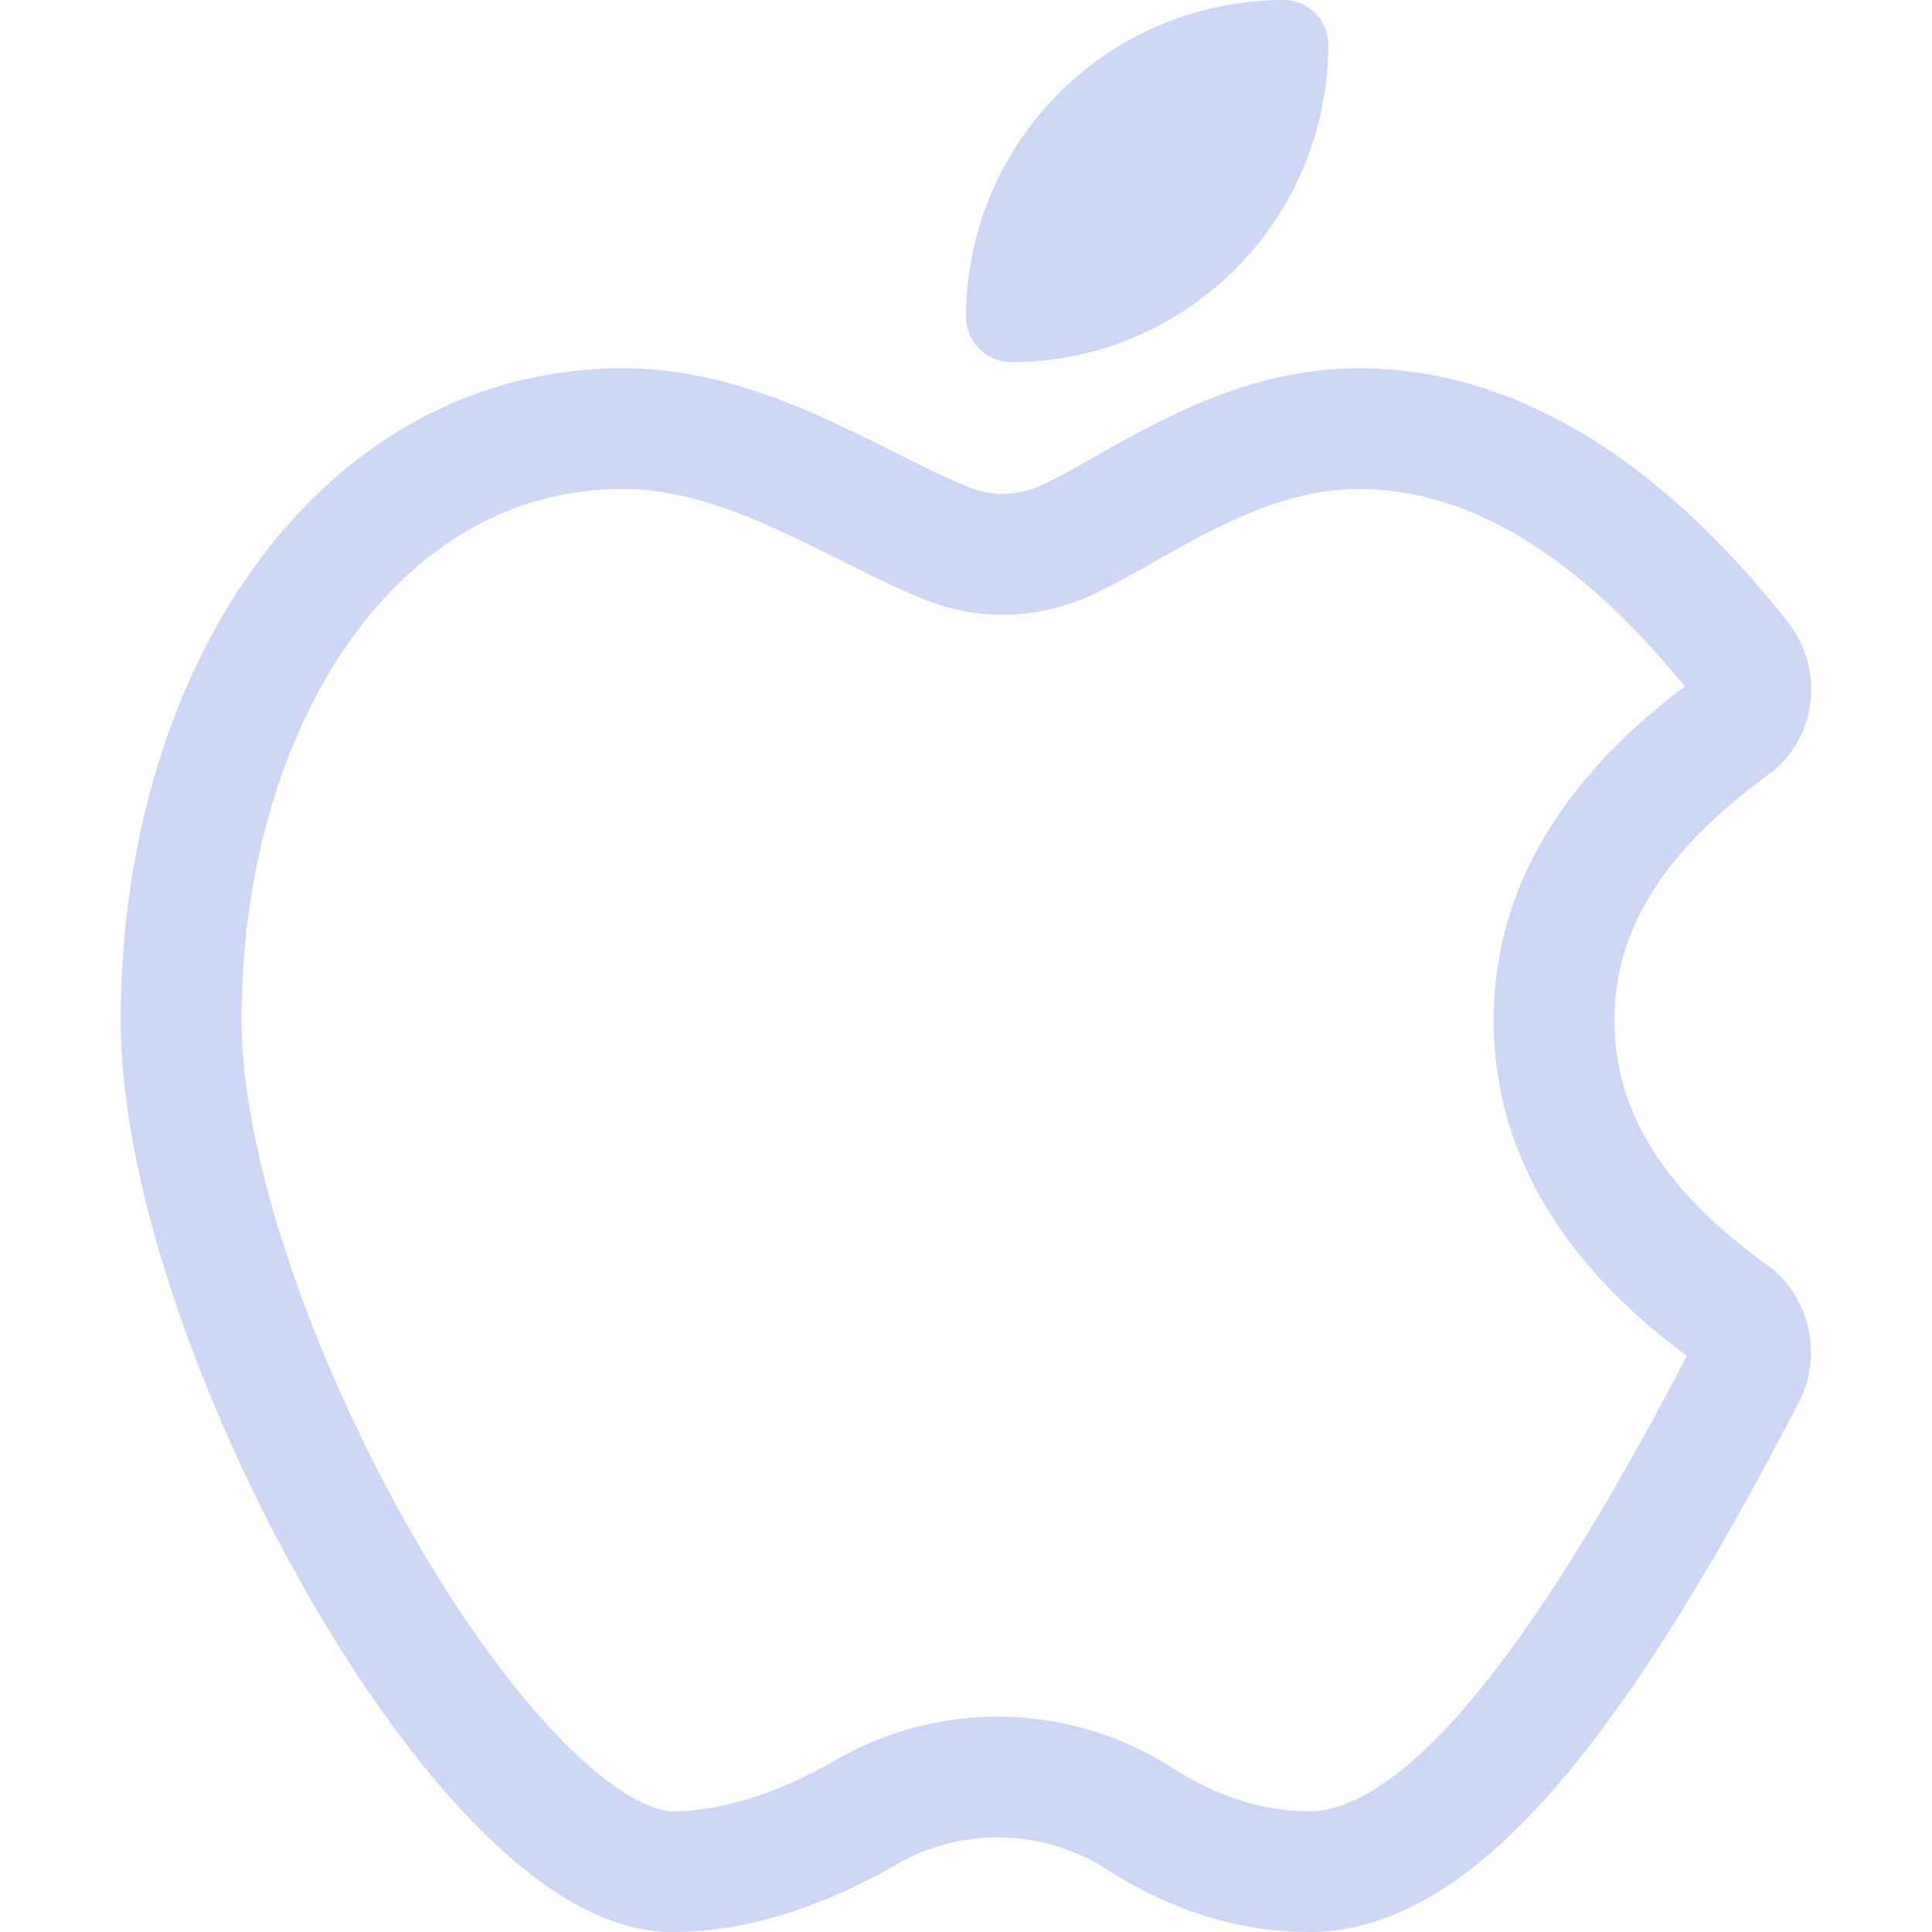 <svg xmlns="http://www.w3.org/2000/svg" width="16" height="16"><g fill="none" fill-rule="evenodd"><path stroke="#cdd6f4" stroke-linecap="round" stroke-linejoin="round" d="M14.46 11.37c-1.43 2.76-2.57 4.13-3.62 4.13-.48 0-.96-.15-1.42-.45a2.18 2.18 0 0 0-2.25-.04c-.56.32-1.1.49-1.6.49-1.54 0-4.07-4.55-4.07-7.05 0-2.66 1.45-4.9 3.66-4.9 1.03 0 1.93.65 2.68.95.32.13.68.12 1-.03.6-.28 1.41-.92 2.41-.92 1.22 0 2.28.79 3.17 1.92.13.18.1.42-.08.55-.99.72-1.47 1.52-1.47 2.43 0 .91.48 1.72 1.47 2.43.15.11.2.32.12.49Z"/><path fill="#cdd6f4" d="M8.38 3A.38.38 0 0 1 8 2.63 2.63 2.63 0 0 1 10.63 0a.37.37 0 0 1 .37.38A2.63 2.63 0 0 1 8.38 3Z"/></g></svg>